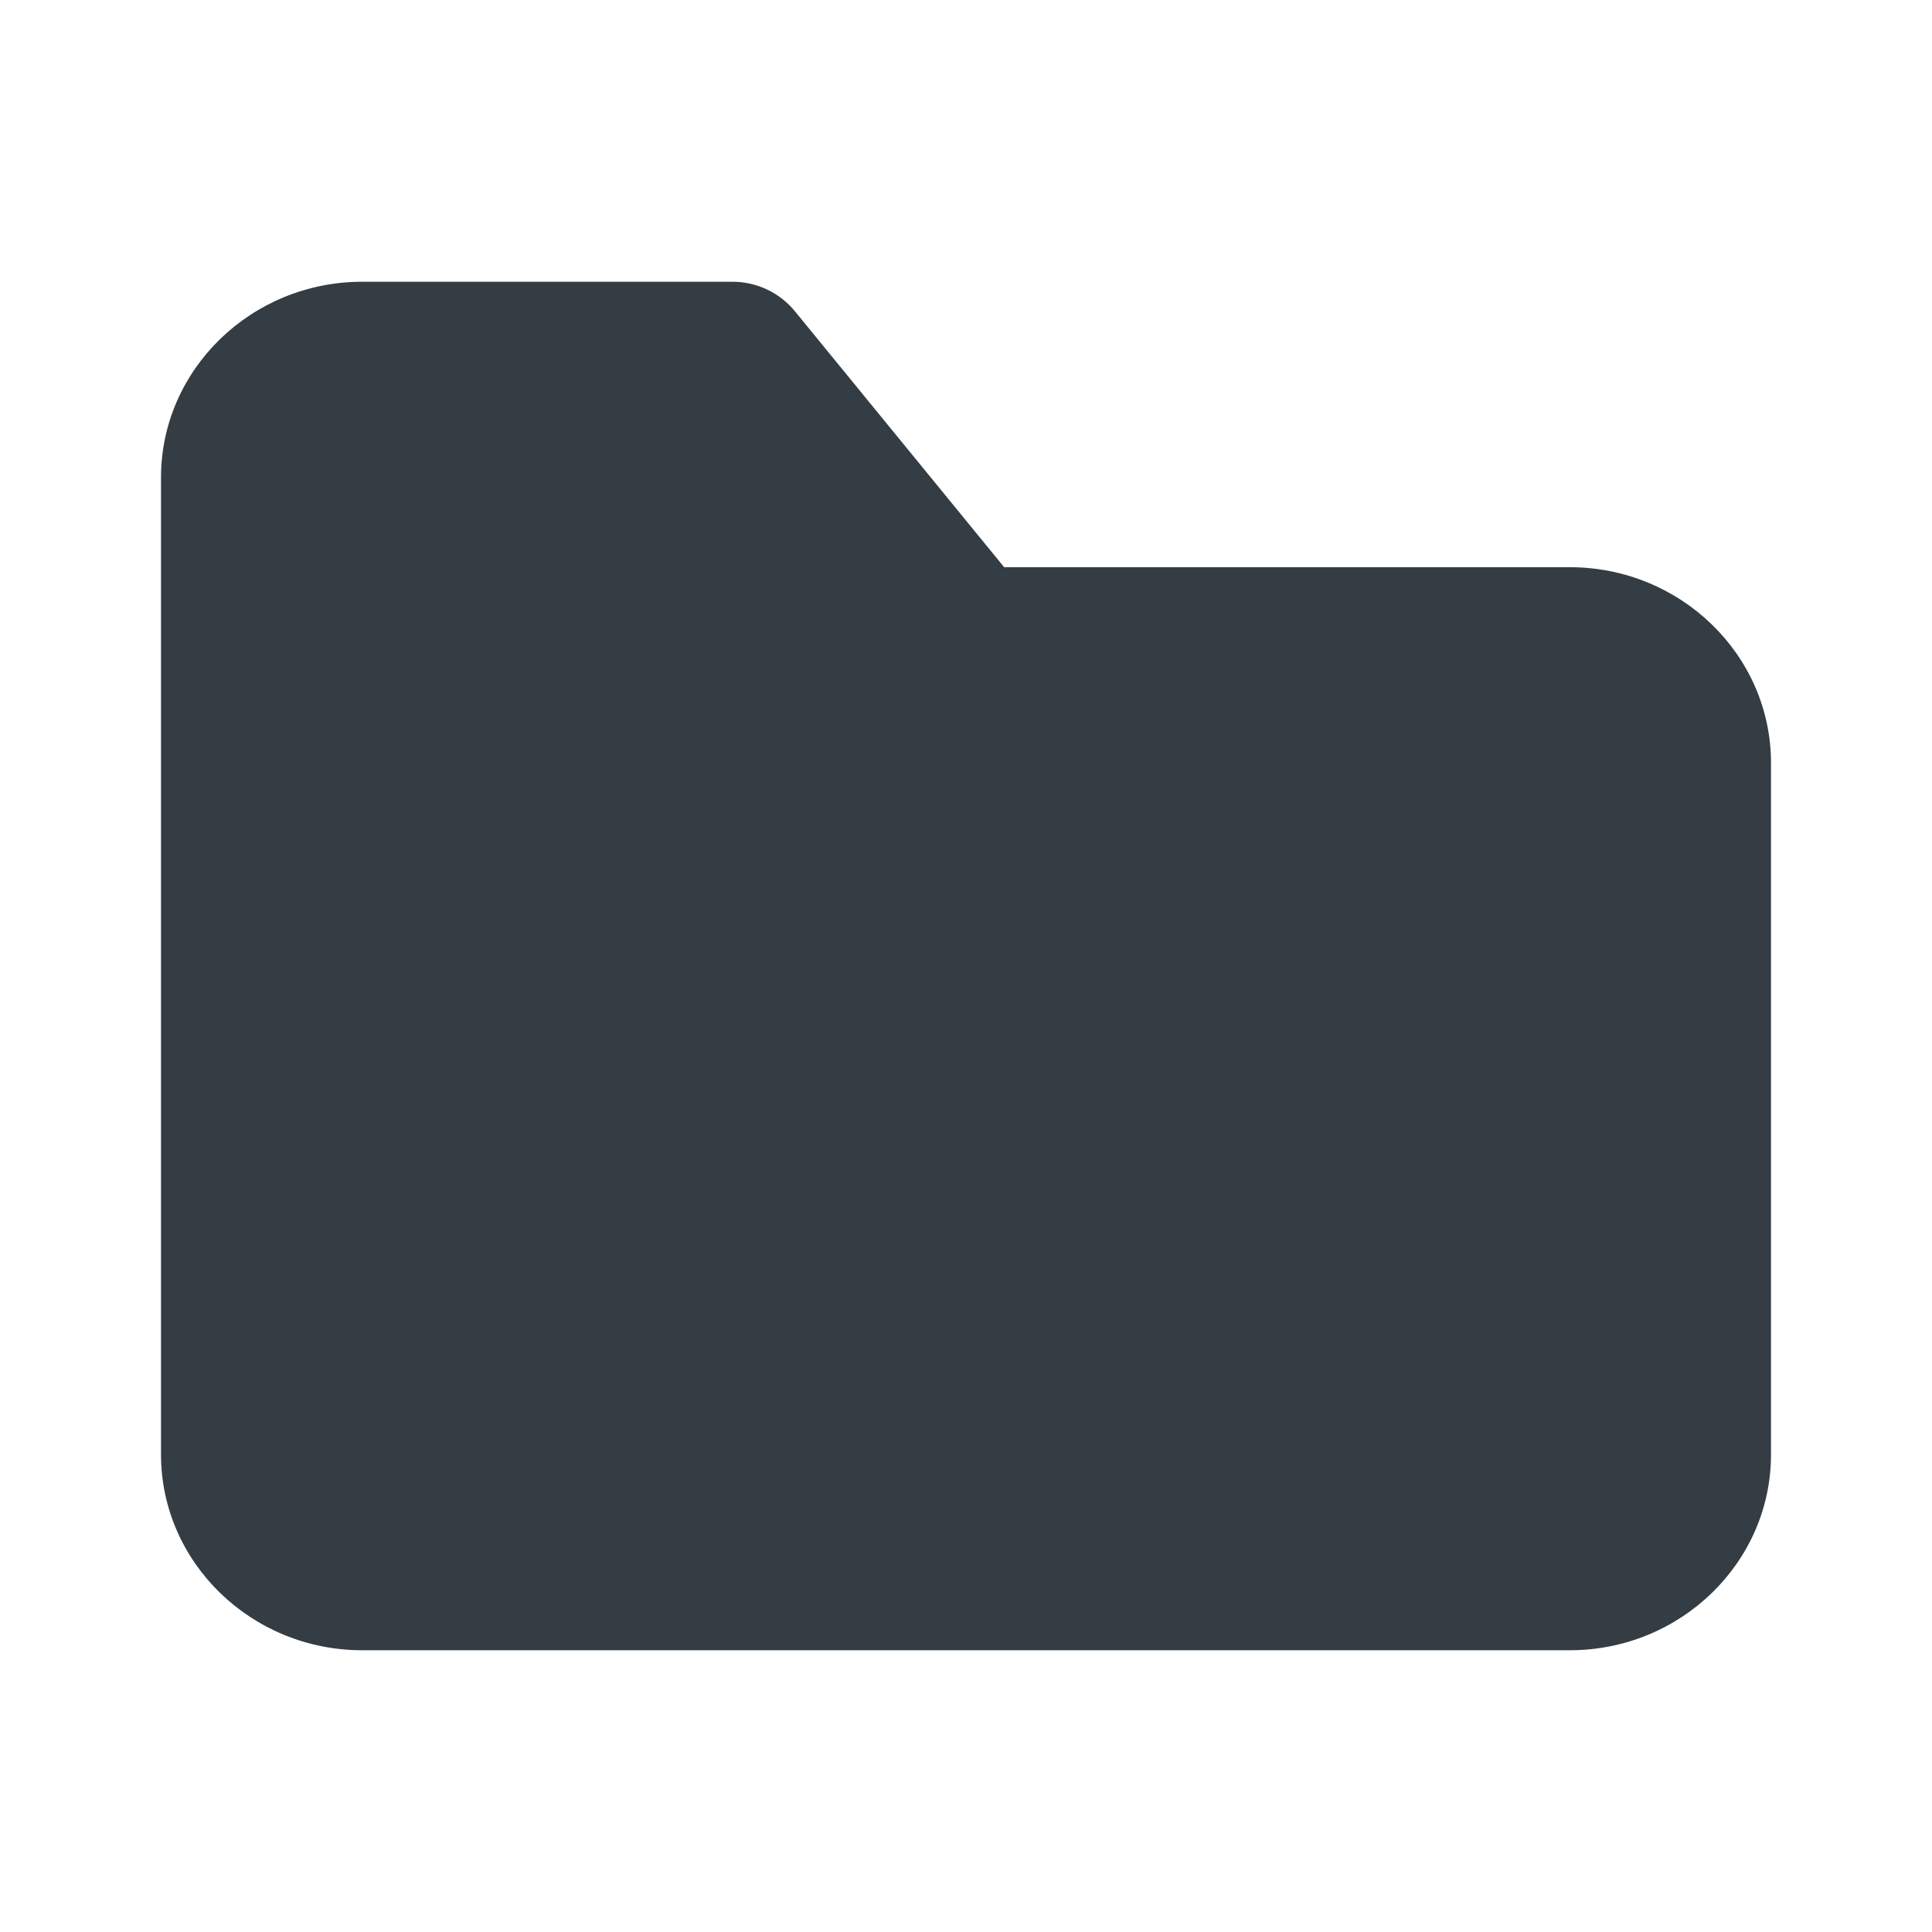 <svg width="24" height="24" viewBox="0 0 24 24" fill="none" xmlns="http://www.w3.org/2000/svg">
<path fill-rule="evenodd" clip-rule="evenodd" d="M19.5 20.5H4.5C3.122 20.5 2 19.409 2 18.068V5.932C2 4.591 3.122 3.5 4.5 3.5H9.101C9.4 3.5 9.685 3.635 9.875 3.867L12.474 7.046H19.5C20.878 7.046 22 8.137 22 9.478V18.068C22 19.409 20.878 20.5 19.5 20.5Z" fill="#343C44"/>
</svg>
